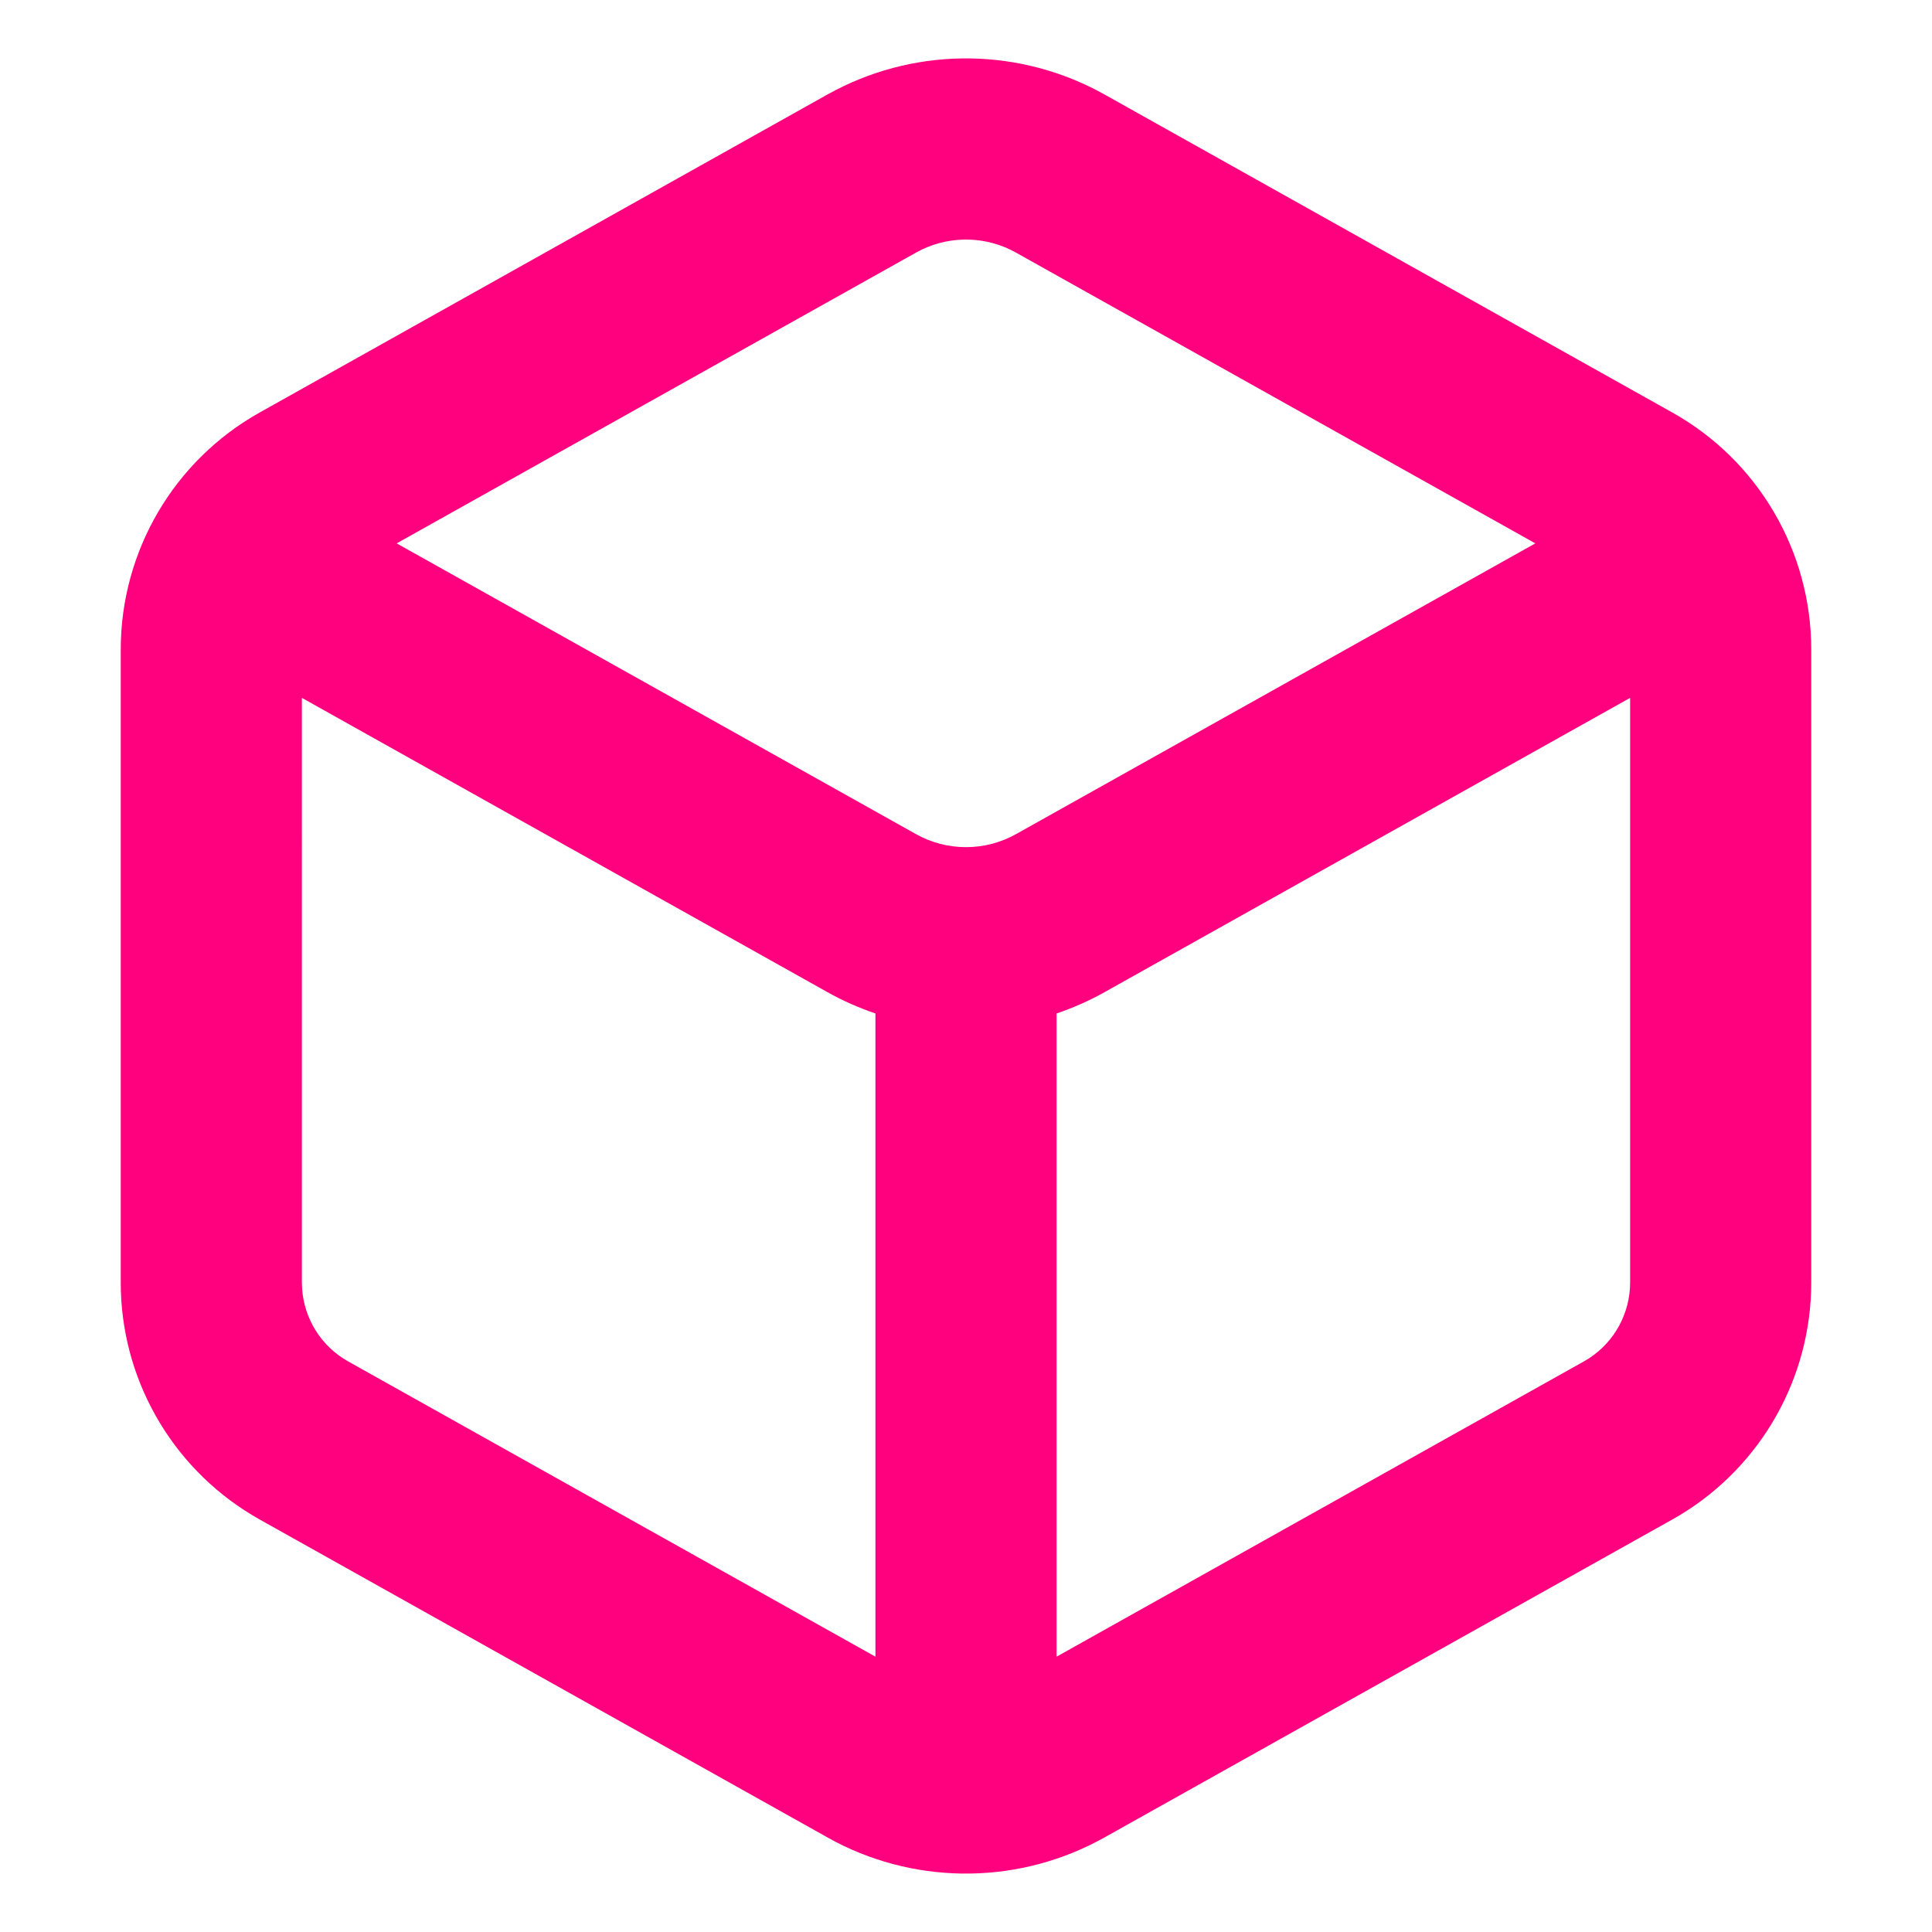 <?xml version="1.0" encoding="UTF-8"?>
<svg width="512pt" height="512pt" version="1.1" viewBox="0 0 512 512" xmlns="http://www.w3.org/2000/svg">
 <path d="m221.42 23.898c22.398-11.602 49.199-11.219 71.32 1.16l150.44 84.262c22.738 12.719 36.82 36.762 36.82 62.824v167.72c0 25.238-13.219 48.582-34.719 61.598l-2.102 1.219-150.44 84.238c-22.121 12.398-48.922 12.781-71.32 1.18l-2.16-1.18-150.44-84.238c-22.02-12.34-35.941-35.262-36.781-60.379l-0.039-2.441v-167.72c0-26.059 14.078-50.102 36.82-62.824l150.44-84.262zm-141.42 315.96 0.059 1.621c0.539 8.059 5.102 15.34 12.219 19.32l139.72 78.238v-170.46c-4.359-1.48-8.641-3.359-12.738-5.66l-139.26-77.977zm212.74-76.938c-4.102 2.301-8.379 4.18-12.738 5.66v170.46l139.72-78.238 1.398-0.84c6.762-4.398 10.879-11.961 10.879-20.102v-154.92zm-23.461-195.96c-7.719-4.34-17.059-4.621-25-0.82l-1.559 0.82-137.6 77.039 137.6 77.039c8.238 4.621 18.32 4.621 26.559 0l137.6-77.039z" fill="#ff007f"/>
</svg>
